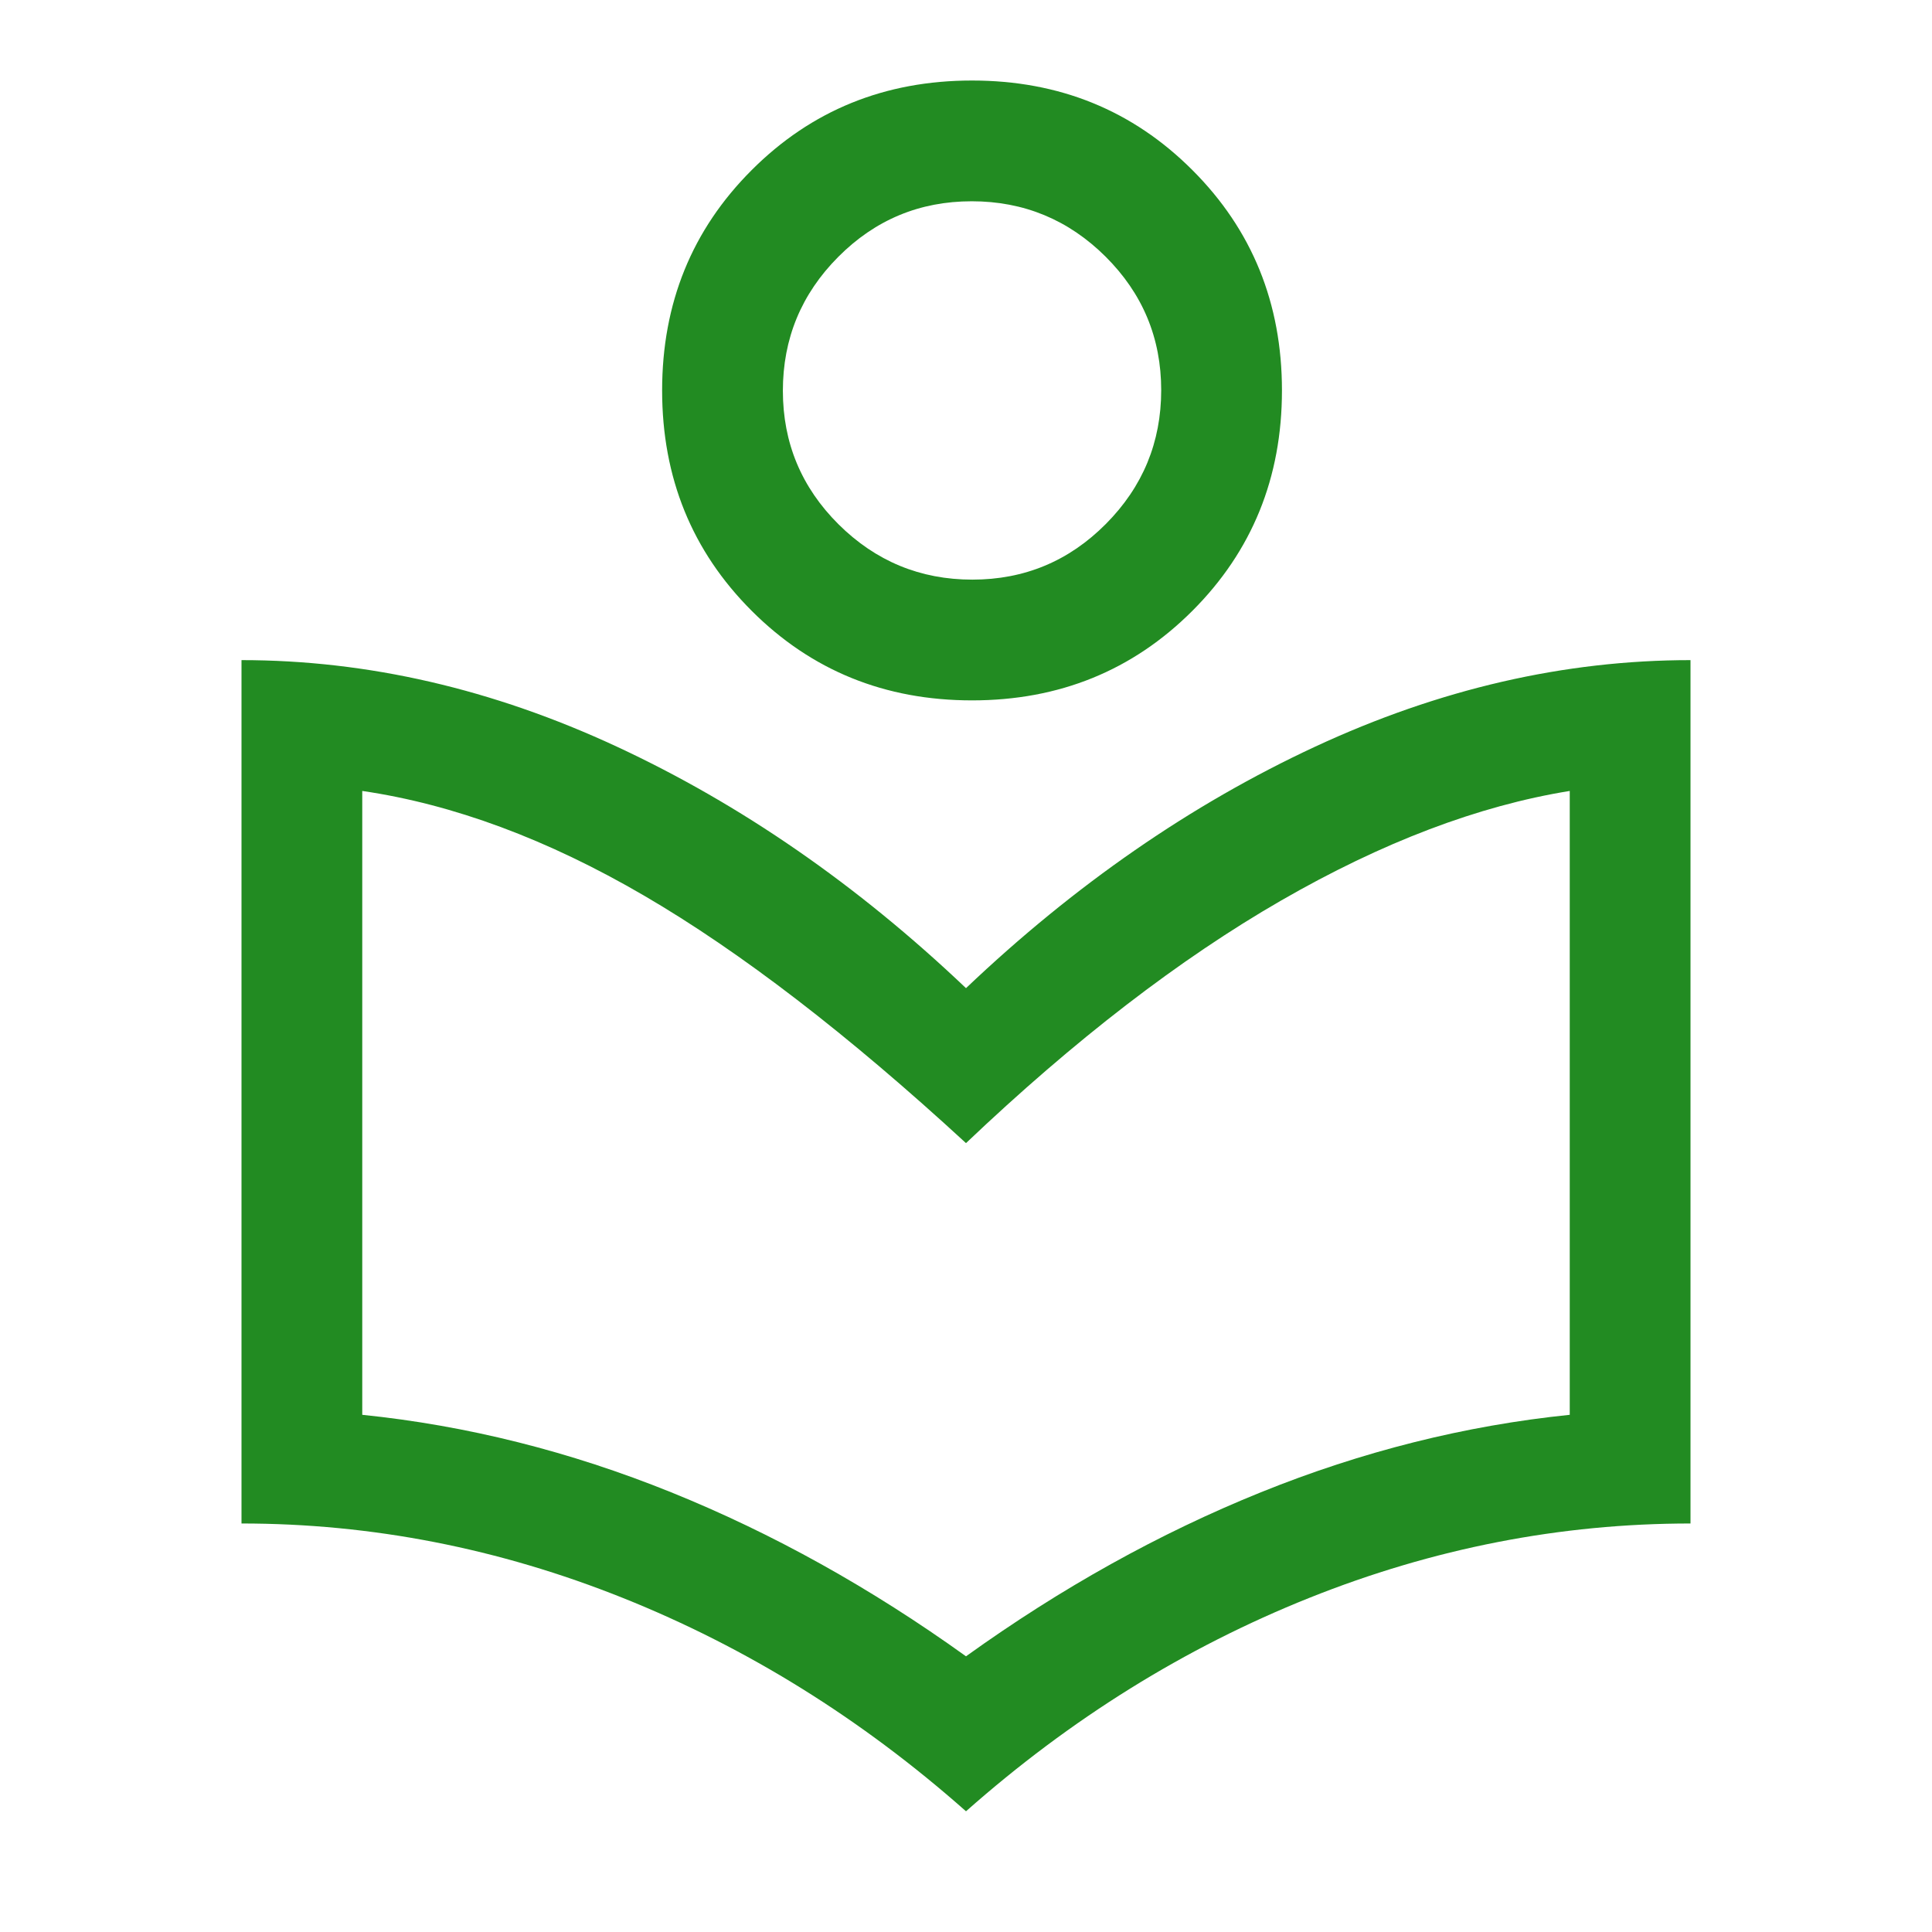 <svg width="56" height="56" viewBox="0 0 56 56" fill="none" xmlns="http://www.w3.org/2000/svg">
<mask id="mask0_211_3652" style="mask-type:alpha" maskUnits="userSpaceOnUse" x="0" y="0" width="56" height="56">
<rect width="56" height="56" fill="#D9D9D9"/>
</mask>
<g mask="url(#mask0_211_3652)">
<path d="M28 52.501C24.967 49.817 21.651 47.756 18.054 46.317C14.457 44.878 10.772 44.159 7 44.159V19.134C10.656 19.134 14.282 19.97 17.879 21.642C21.476 23.314 24.85 25.648 28 28.642C31.15 25.648 34.524 23.314 38.121 21.642C41.718 19.97 45.344 19.134 49 19.134V44.159C45.228 44.159 41.543 44.878 37.946 46.317C34.349 47.756 31.033 49.817 28 52.501ZM28 48.009C30.761 46.026 33.61 44.441 36.546 43.255C39.482 42.069 42.467 41.32 45.5 41.009V22.926C42.856 23.353 40.065 24.413 37.129 26.105C34.193 27.797 31.15 30.14 28 33.134C24.578 29.984 21.467 27.592 18.667 25.959C15.867 24.326 13.144 23.314 10.5 22.926V41.009C13.533 41.32 16.518 42.069 19.454 43.255C22.39 44.441 25.239 46.026 28 48.009ZM28.175 20.301C25.647 20.301 23.518 19.435 21.788 17.705C20.057 15.974 19.192 13.845 19.192 11.317C19.192 8.79 20.057 6.66 21.788 4.93C23.518 3.199 25.647 2.334 28.175 2.334C30.703 2.334 32.832 3.199 34.562 4.93C36.293 6.66 37.158 8.79 37.158 11.317C37.158 13.845 36.293 15.974 34.562 17.705C32.832 19.435 30.703 20.301 28.175 20.301ZM28.184 16.801C29.695 16.801 30.985 16.263 32.054 15.187C33.124 14.111 33.658 12.818 33.658 11.308C33.658 9.798 33.12 8.508 32.045 7.438C30.969 6.369 29.676 5.834 28.166 5.834C26.655 5.834 25.365 6.372 24.296 7.447C23.226 8.523 22.692 9.816 22.692 11.327C22.692 12.837 23.23 14.127 24.305 15.197C25.381 16.266 26.674 16.801 28.184 16.801Z" fill="#228B22"/>
</g>
</svg>
